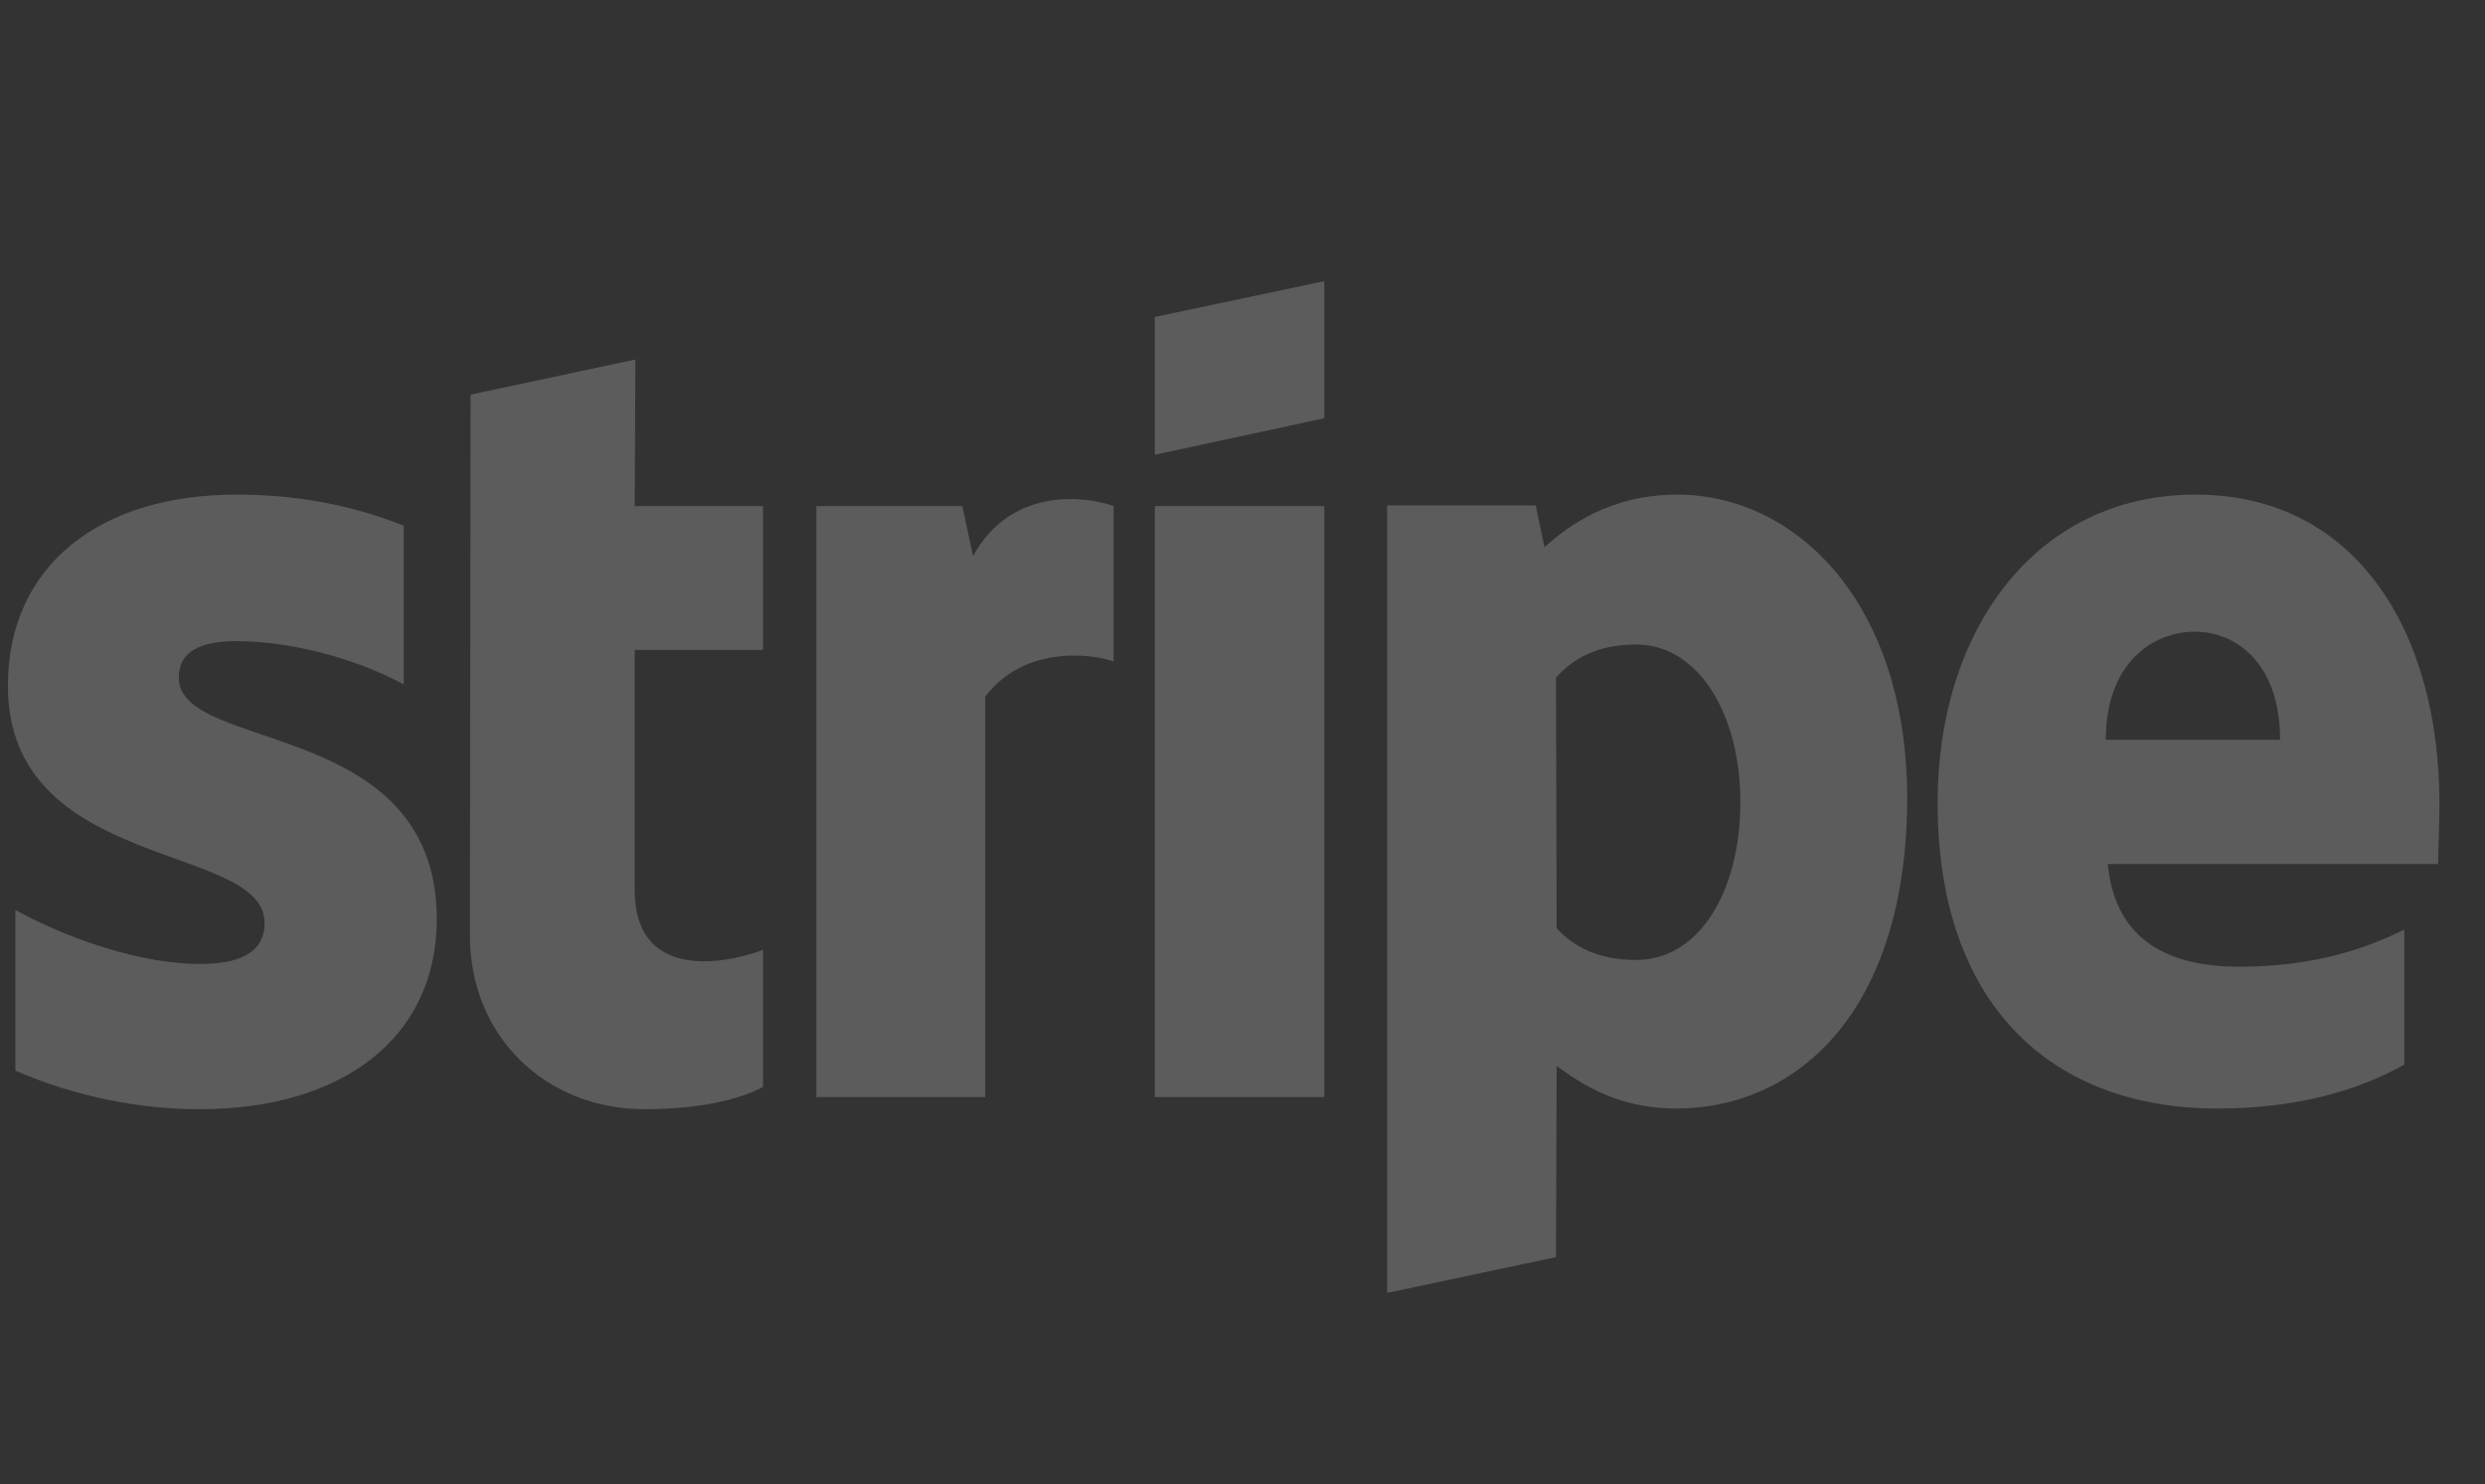 <svg width="72" height="43" viewBox="0 0 72 43" fill="none" xmlns="http://www.w3.org/2000/svg">
<rect x="0" y="0" width="72" height="43" fill="#333333" stroke="none"/>
<g opacity="0.2" clip-path="url(#clip0_1_1393)">
<path fill-rule="evenodd" clip-rule="evenodd" d="M70.68 23.293C70.68 18.284 68.254 14.331 63.615 14.331C58.958 14.331 56.14 18.284 56.14 23.254C56.14 29.145 59.467 32.119 64.242 32.119C66.57 32.119 68.332 31.591 69.662 30.847V26.933C68.332 27.599 66.805 28.01 64.868 28.01C62.97 28.01 61.287 27.344 61.071 25.035H70.641C70.641 24.781 70.68 23.763 70.68 23.293ZM61.013 21.434C61.013 19.223 62.363 18.303 63.596 18.303C64.79 18.303 66.062 19.223 66.062 21.434H61.013Z" fill="white"/>
<path fill-rule="evenodd" clip-rule="evenodd" d="M48.586 14.331C46.668 14.331 45.435 15.231 44.75 15.857L44.496 14.644H40.191V37.462L45.083 36.425L45.102 30.886C45.807 31.395 46.844 32.119 48.566 32.119C52.069 32.119 55.259 29.301 55.259 23.098C55.239 17.422 52.011 14.331 48.586 14.331ZM47.412 27.814C46.257 27.814 45.572 27.403 45.102 26.894L45.083 19.634C45.592 19.066 46.296 18.675 47.412 18.675C49.193 18.675 50.425 20.671 50.425 23.235C50.425 25.857 49.212 27.814 47.412 27.814Z" fill="white"/>
<path fill-rule="evenodd" clip-rule="evenodd" d="M33.459 13.176L38.37 12.119V8.146L33.459 9.184V13.176Z" fill="white"/>
<path d="M38.37 14.663H33.459V31.787H38.37V14.663Z" fill="white"/>
<path fill-rule="evenodd" clip-rule="evenodd" d="M28.194 16.111L27.881 14.663H23.654V31.787H28.546V20.182C29.701 18.675 31.658 18.949 32.265 19.164V14.663C31.638 14.428 29.349 13.998 28.194 16.111Z" fill="white"/>
<path fill-rule="evenodd" clip-rule="evenodd" d="M18.409 10.416L13.634 11.434L13.615 27.109C13.615 30.006 15.787 32.139 18.683 32.139C20.288 32.139 21.462 31.845 22.108 31.493V27.52C21.482 27.775 18.39 28.675 18.39 25.779V18.831H22.108V14.663H18.39L18.409 10.416Z" fill="white"/>
<path fill-rule="evenodd" clip-rule="evenodd" d="M5.181 19.634C5.181 18.871 5.807 18.577 6.844 18.577C8.331 18.577 10.21 19.027 11.697 19.83V15.231C10.073 14.585 8.468 14.331 6.844 14.331C2.871 14.331 0.229 16.405 0.229 19.869C0.229 25.27 7.666 24.409 7.666 26.738C7.666 27.638 6.883 27.931 5.787 27.931C4.163 27.931 2.089 27.266 0.445 26.366V31.023C2.265 31.806 4.104 32.139 5.787 32.139C9.858 32.139 12.656 30.123 12.656 26.62C12.637 20.788 5.181 21.826 5.181 19.634Z" fill="white"/>
</g>
<defs>
<clipPath id="clip0_1_1393">
<rect width="71.067" height="42.64" fill="white" transform="translate(0.229 0.36)"/>
</clipPath>
</defs>
</svg>
